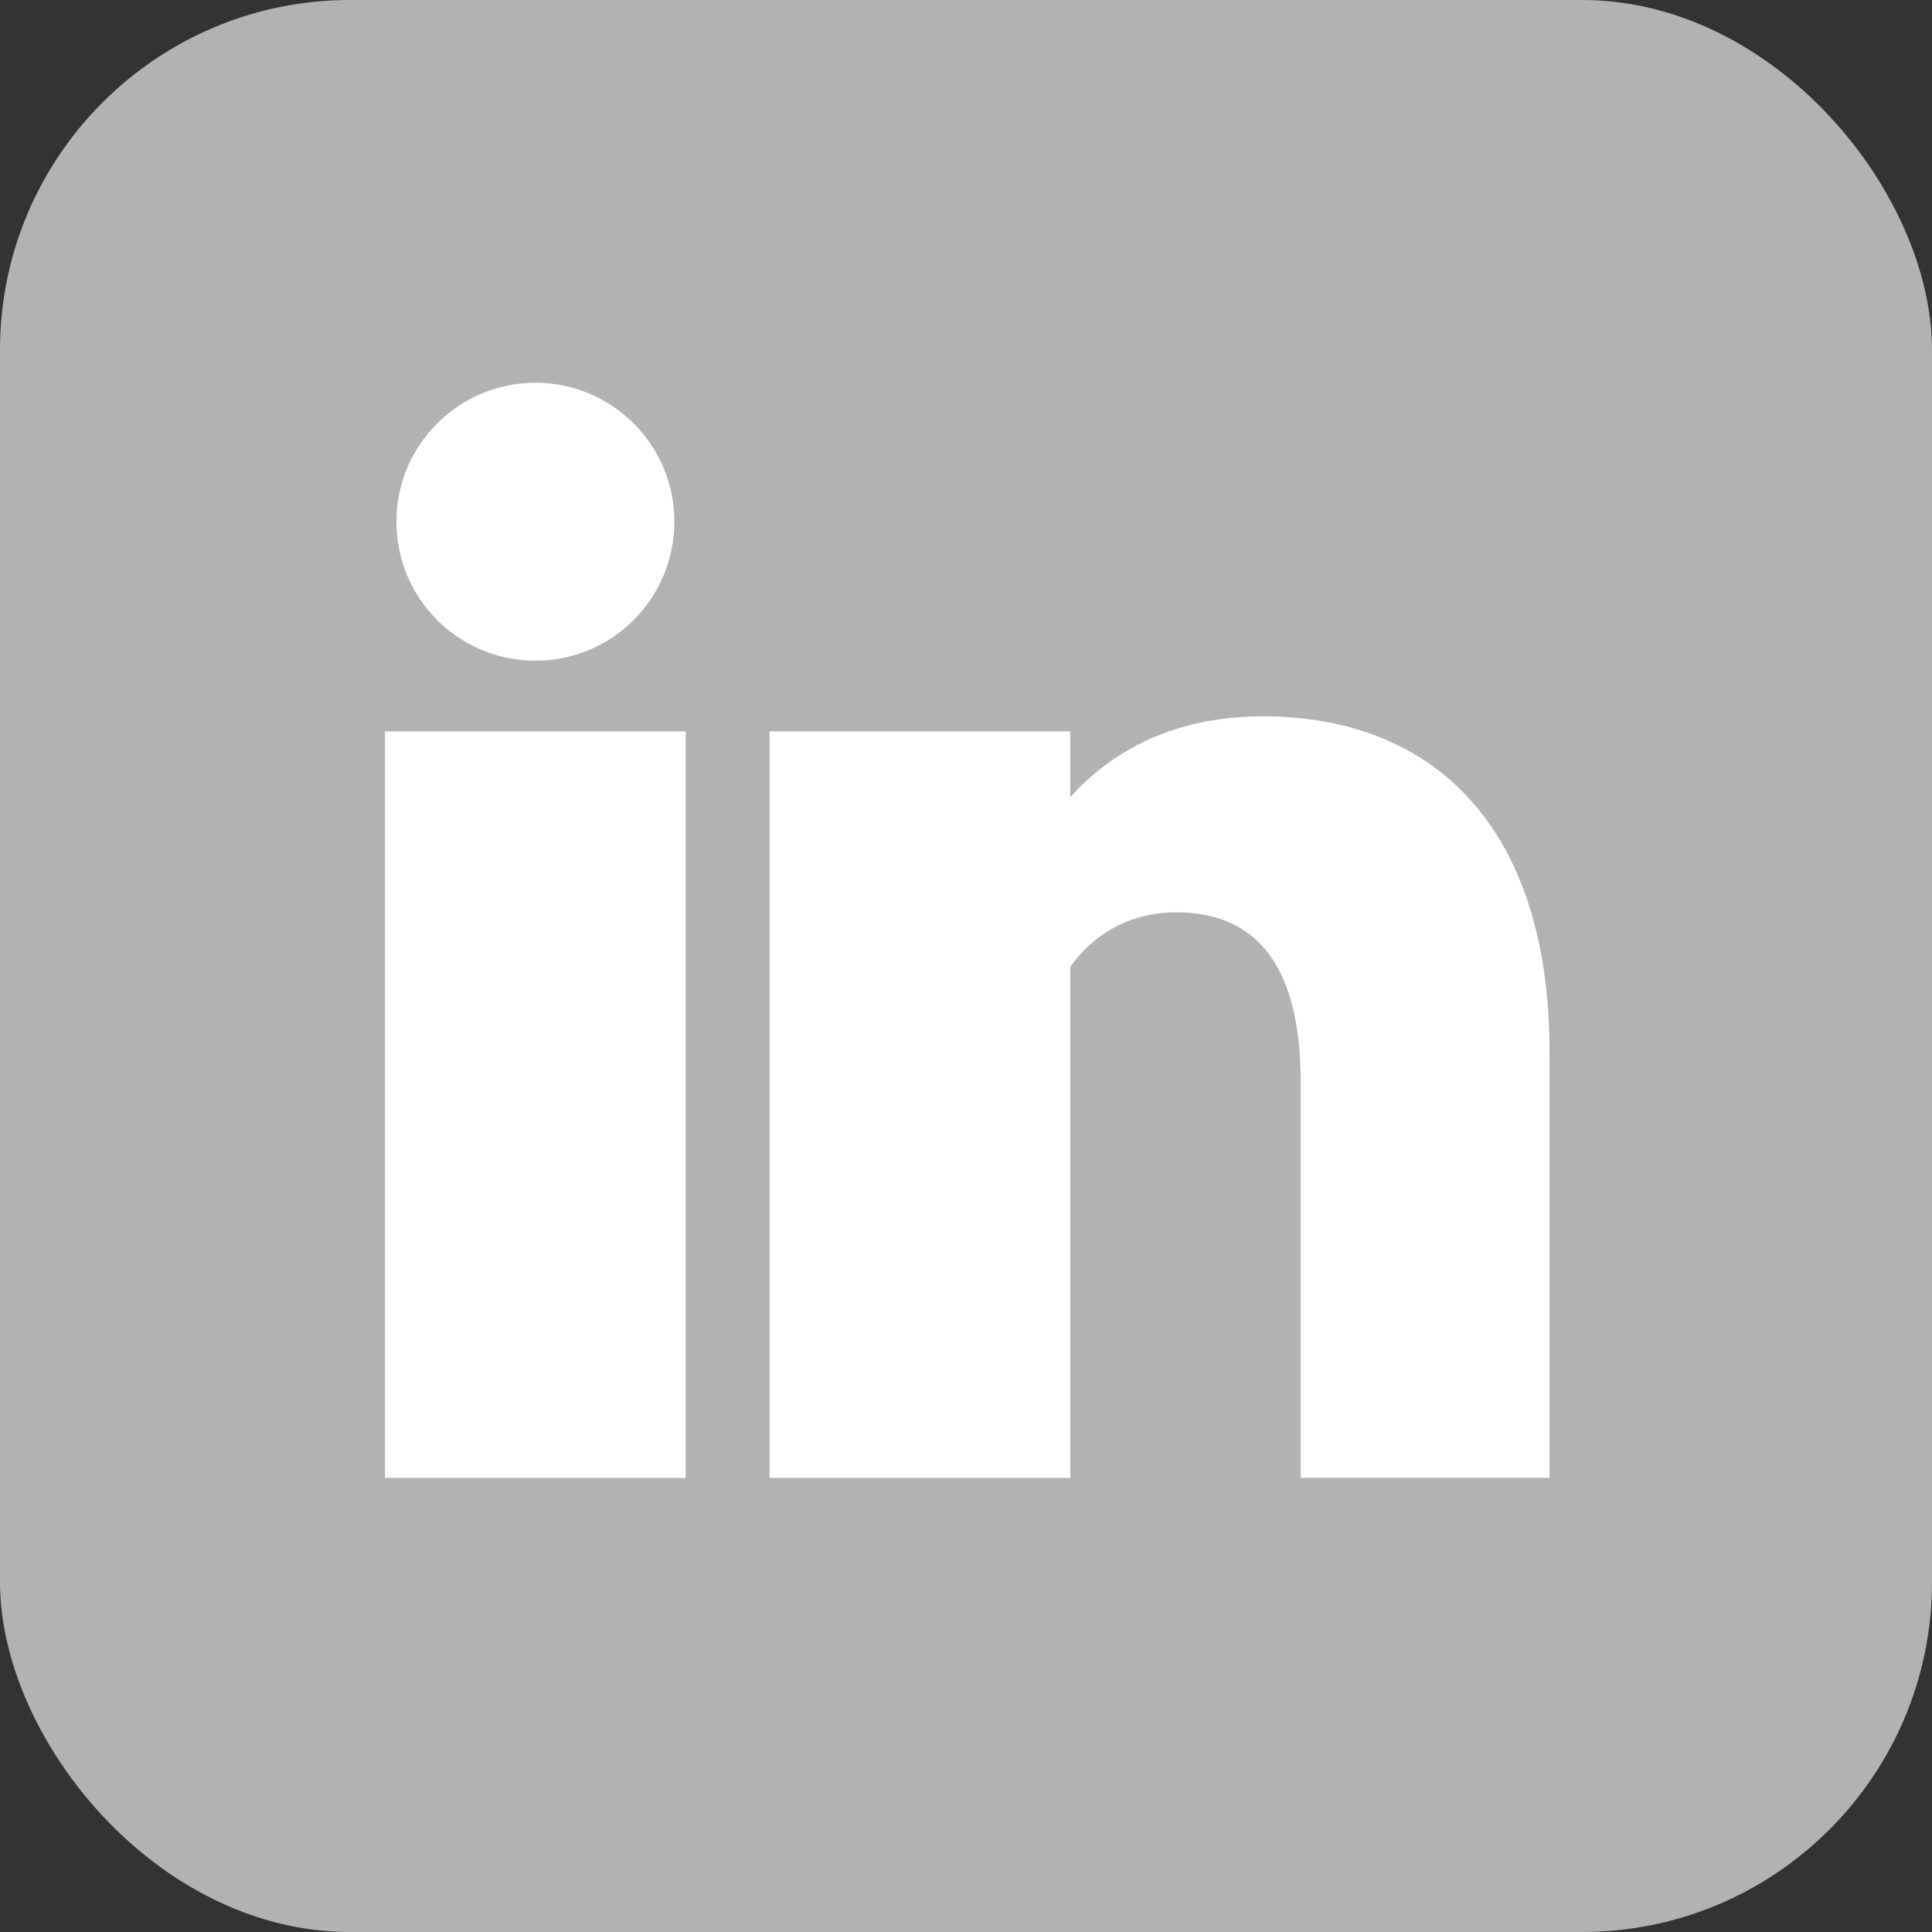 <svg id="linkedin-tile-2b" xmlns="http://www.w3.org/2000/svg" width="424" height="424" viewBox="0 0 424 424">
  <rect x="0" y="0" width="424" height="424" fill="#333333" stroke="none"/>
  <rect id="Rectangle_6" data-name="Rectangle 6" width="424" height="424" rx="76.8" fill="#b2b2b2"/>
  <circle id="Ellipse_1" data-name="Ellipse 1" cx="30.5" cy="30.5" r="30.5" transform="translate(87 84)" fill="#fff"/>
  <path id="Path_9" data-name="Path 9" d="M226.393,194V357.822M142,194V357.822" transform="translate(-24.511 -33.487)" fill="#fff" stroke="#fff" stroke-width="66"/>
  <path id="Path_10" data-name="Path 10" d="M276,266.119c0-16.548,10.756-33.1,29.786-33.1,19.857,0,27.3,14.893,27.3,37.232v86.875H387.7V263.637c0-50.47-26.476-73.637-62.881-73.637-28.131,0-42.2,15.72-48.816,26.476" transform="translate(-47.642 -32.797)" fill="#fff"/>
</svg>
